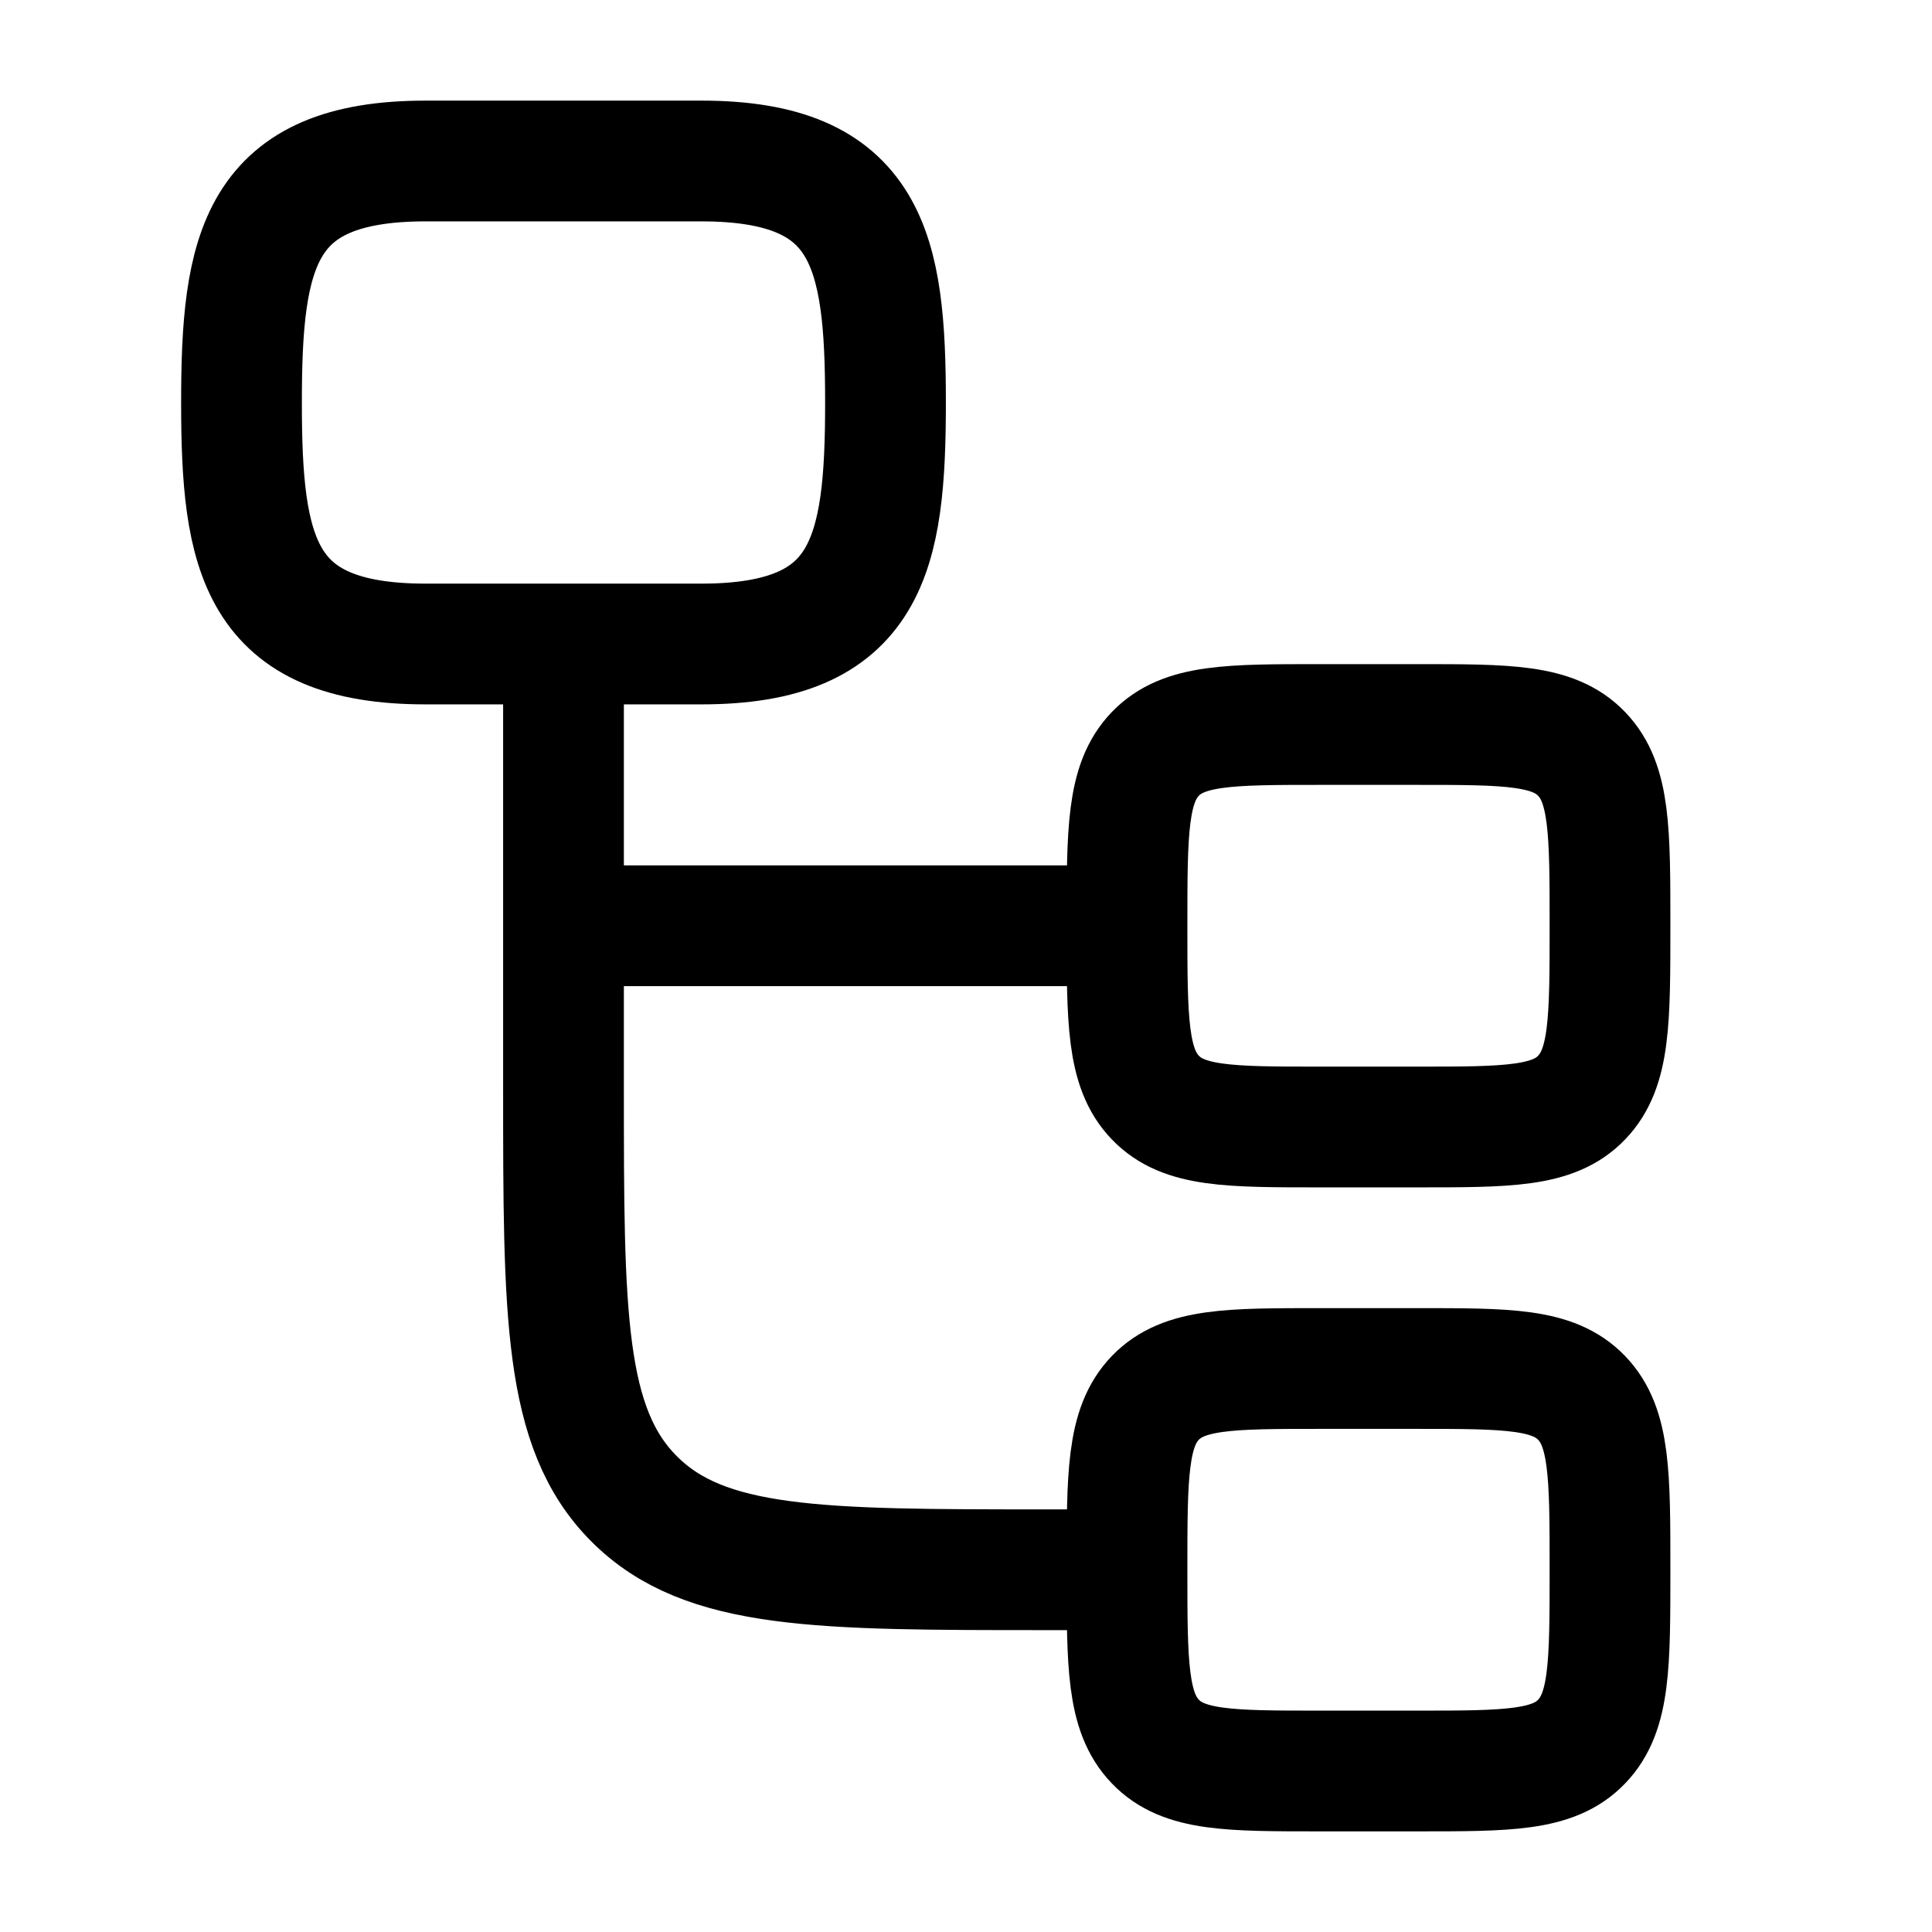 <svg xmlns="http://www.w3.org/2000/svg" width="3em" height="3em" viewBox="0 0 24 24"><path fill="none" stroke="currentColor" stroke-linecap="round" stroke-linejoin="round" stroke-width="1.5" d="M14 19.5h-1c-2.828 0-4.243 0-5.121-.879C7 17.743 7 16.328 7 13.5v-2M7 8v3.5m0 0h7m0 0c0-1.178 0-1.768.351-2.134C14.704 9 15.27 9 16.4 9h1.2c1.131 0 1.697 0 2.048.366c.352.366.352.956.352 2.134s0 1.768-.352 2.134c-.35.366-.917.366-2.048.366h-1.2c-1.131 0-1.697 0-2.048-.366C14 13.268 14 12.678 14 11.5m0 8c0-1.178 0-1.768.351-2.134C14.704 17 15.27 17 16.4 17h1.2c1.131 0 1.697 0 2.048.366c.352.366.352.956.352 2.134s0 1.768-.352 2.134c-.35.366-.917.366-2.048.366h-1.2c-1.131 0-1.697 0-2.048-.366C14 21.268 14 20.678 14 19.5M5.286 2h3.428C10.79 2 11 3.11 11 5s-.211 3-2.286 3H5.286C3.21 8 3 6.89 3 5s.211-3 2.286-3" color="currentColor"/></svg>